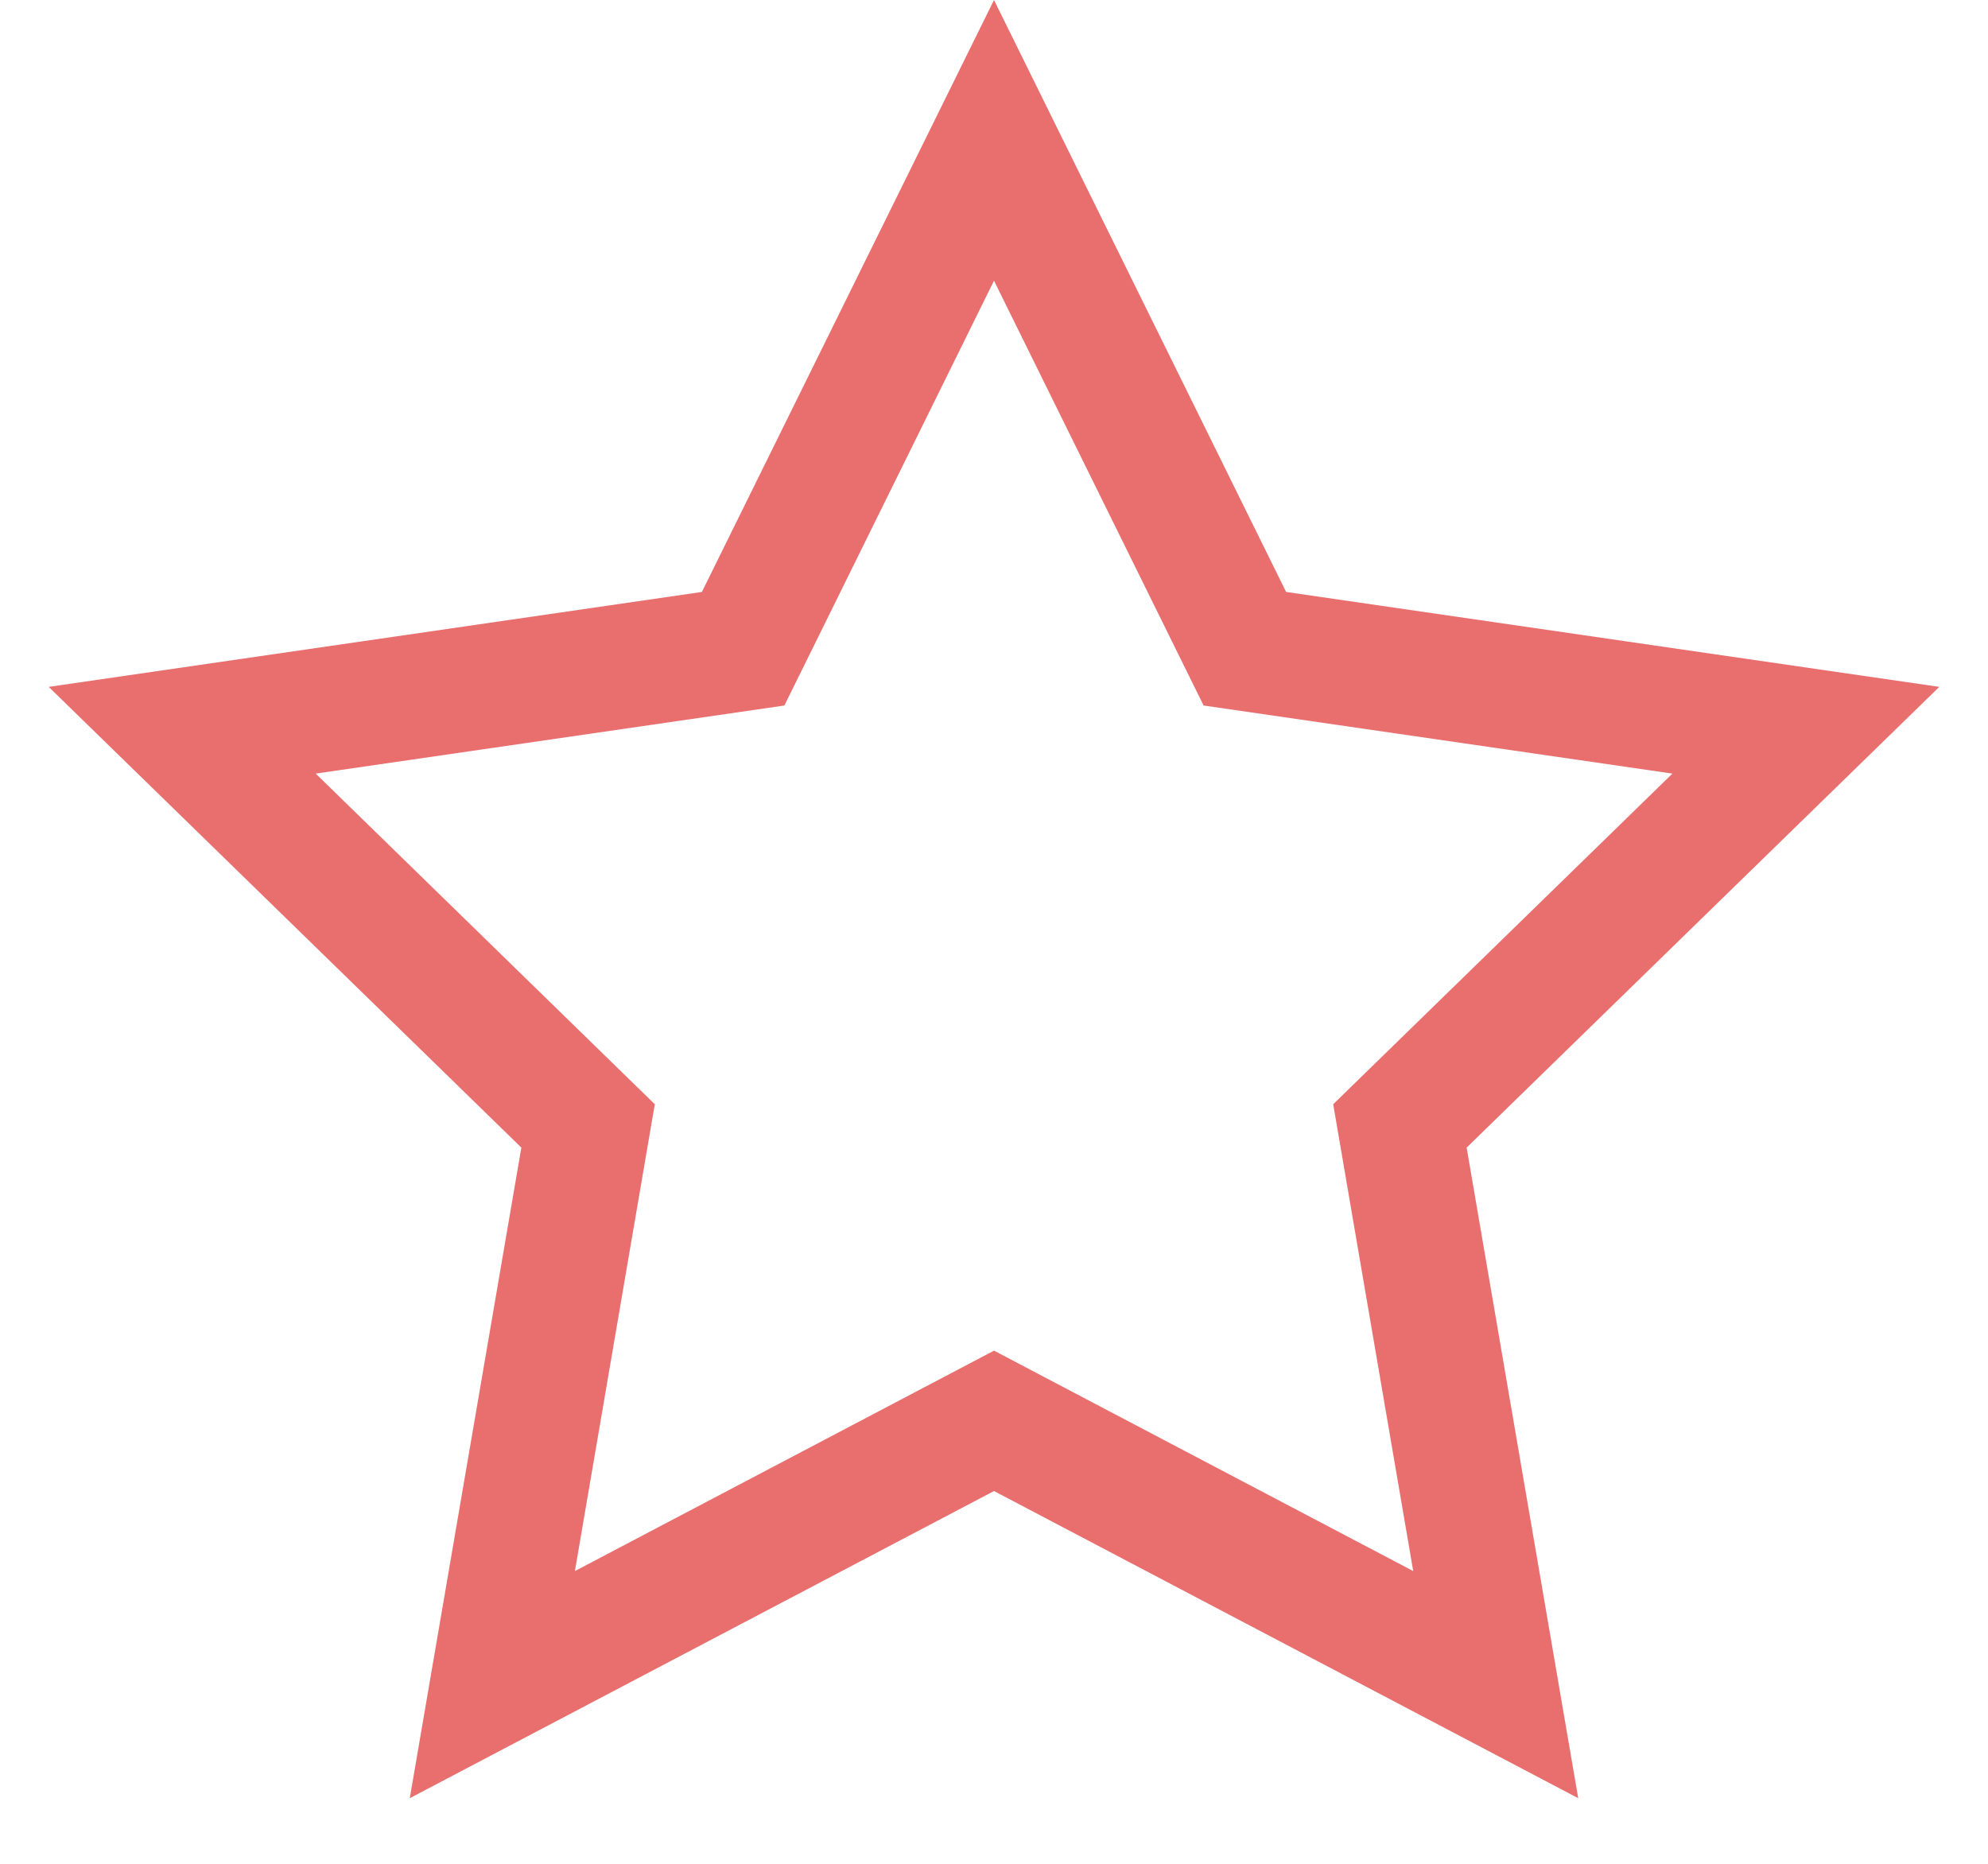 <?xml version="1.0" encoding="UTF-8"?>
<svg width="16px" height="15px" viewBox="0 0 16 15" version="1.1" xmlns="http://www.w3.org/2000/svg" xmlns:xlink="http://www.w3.org/1999/xlink">
    <!-- Generator: Sketch 60 (88103) - https://sketch.com -->
    <title>星形备份 7</title>
    <desc>Created with Sketch.</desc>
    <g id="场区设备概览" stroke="none" stroke-width="1" fill="none" fill-rule="evenodd">
        <path d="M8,0 L10.351,4.764 L15.608,5.528 L11.804,9.236 L12.702,14.472 L8,12 L3.298,14.472 L4.196,9.236 L0.392,5.528 L5.649,4.764 L8,0 Z M9.687,5.678 L8,2.259 L6.313,5.678 L2.541,6.226 L5.27,8.887 L4.627,12.644 L8,10.87 L11.374,12.644 L10.73,8.887 L13.46,6.226 L9.687,5.678 Z" id="星形备份-7" fill="#E96F6F" fill-rule="nonzero"></path>
    </g>
</svg>